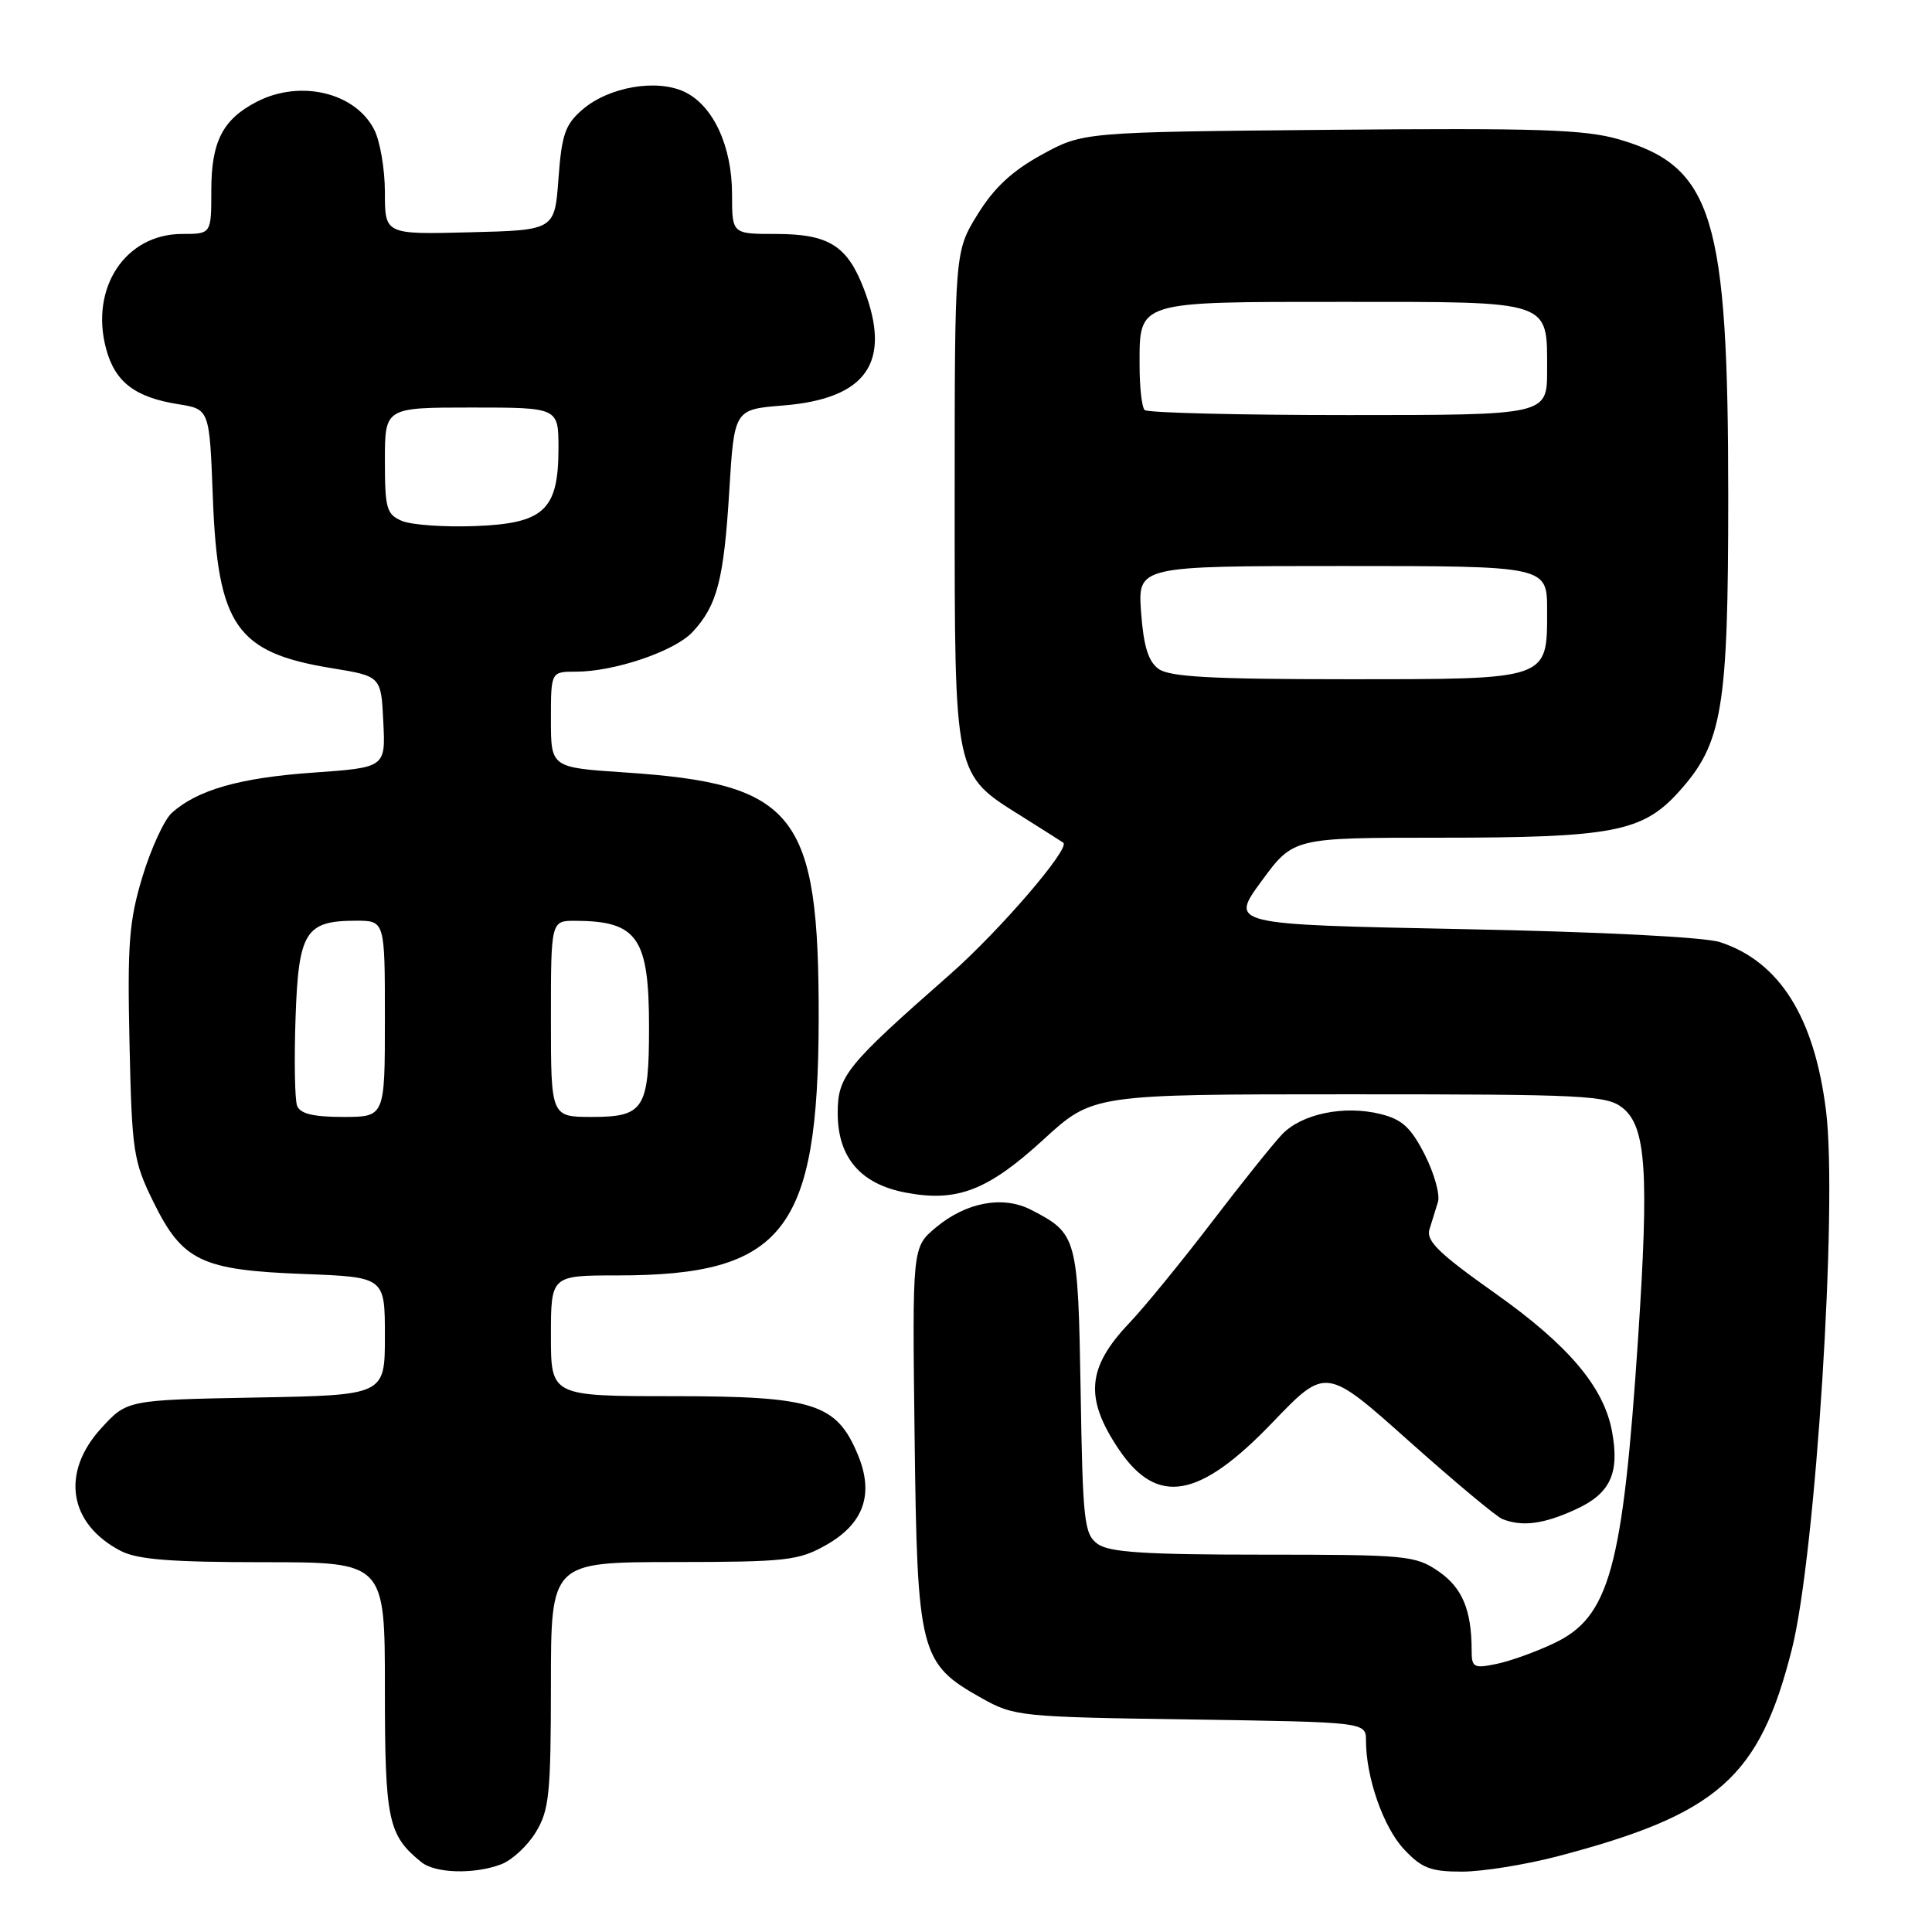 <?xml version="1.0" encoding="UTF-8" standalone="no"?>
<!DOCTYPE svg PUBLIC "-//W3C//DTD SVG 1.1//EN" "http://www.w3.org/Graphics/SVG/1.1/DTD/svg11.dtd" >
<svg xmlns="http://www.w3.org/2000/svg" xmlns:xlink="http://www.w3.org/1999/xlink" version="1.1" viewBox="0 0 256 256">
 <g >
 <path fill="currentColor"
d=" M 66.43 247.02 C 67.84 246.49 69.90 244.58 71.00 242.77 C 72.77 239.86 72.99 237.73 73.00 223.25 C 73.00 207.00 73.00 207.00 89.25 206.98 C 104.23 206.97 105.81 206.79 109.47 204.72 C 114.48 201.88 115.85 197.96 113.65 192.71 C 110.83 185.96 107.80 185.01 89.25 185.00 C 73.00 185.00 73.00 185.00 73.00 177.00 C 73.00 169.00 73.00 169.00 81.82 169.00 C 103.83 169.00 108.43 163.13 108.48 135.00 C 108.52 107.74 105.46 103.86 82.75 102.35 C 73.00 101.70 73.00 101.70 73.00 95.35 C 73.00 89.00 73.00 89.00 76.32 89.00 C 81.40 89.00 89.37 86.30 91.74 83.77 C 95.02 80.27 95.91 76.85 96.63 65.10 C 97.29 54.25 97.29 54.25 103.76 53.73 C 114.83 52.84 118.19 48.02 114.49 38.34 C 112.28 32.54 109.82 31.00 102.78 31.00 C 97.00 31.00 97.00 31.00 97.00 25.75 C 97.00 19.36 94.50 13.98 90.70 12.17 C 87.00 10.42 80.68 11.51 77.19 14.51 C 74.89 16.49 74.43 17.81 74.00 23.66 C 73.50 30.50 73.50 30.50 62.25 30.78 C 51.00 31.07 51.00 31.07 51.00 25.48 C 51.00 22.41 50.36 18.66 49.57 17.15 C 47.03 12.23 39.75 10.52 34.01 13.49 C 29.51 15.82 28.00 18.76 28.00 25.22 C 28.00 31.00 28.00 31.00 24.13 31.00 C 16.62 31.00 11.89 38.15 14.06 46.22 C 15.25 50.63 17.87 52.64 23.63 53.56 C 27.76 54.22 27.76 54.22 28.20 65.86 C 28.84 82.92 31.30 86.47 43.92 88.53 C 50.50 89.60 50.50 89.60 50.79 95.65 C 51.09 101.70 51.09 101.70 41.45 102.38 C 31.77 103.06 26.13 104.67 22.76 107.72 C 21.76 108.62 20.02 112.41 18.88 116.15 C 17.10 122.03 16.87 125.02 17.16 138.23 C 17.48 152.62 17.66 153.83 20.33 159.27 C 24.18 167.10 26.68 168.30 40.25 168.81 C 51.00 169.22 51.00 169.22 51.00 177.04 C 51.00 184.87 51.00 184.87 33.92 185.18 C 16.84 185.50 16.84 185.50 13.42 189.24 C 8.02 195.14 9.10 201.93 16.01 205.51 C 18.22 206.65 22.67 207.00 34.95 207.00 C 51.00 207.00 51.00 207.00 51.00 223.78 C 51.00 241.22 51.41 243.17 55.84 246.75 C 57.68 248.24 62.88 248.38 66.43 247.02 Z  M 206.31 245.99 C 227.64 240.40 233.14 235.55 237.44 218.50 C 240.58 206.03 243.52 159.74 241.96 147.20 C 240.42 134.78 235.80 127.42 227.92 124.84 C 225.88 124.17 212.07 123.47 193.72 123.11 C 162.94 122.50 162.94 122.50 167.16 116.75 C 171.38 111.00 171.38 111.00 190.75 111.00 C 213.68 111.00 217.64 110.24 222.43 104.94 C 228.24 98.52 229.00 93.98 229.00 65.85 C 229.00 28.67 226.98 22.09 214.50 18.46 C 210.02 17.16 203.73 16.95 176.32 17.20 C 143.50 17.50 143.50 17.50 138.03 20.50 C 134.10 22.66 131.71 24.88 129.53 28.42 C 126.50 33.34 126.50 33.34 126.50 65.92 C 126.50 103.26 126.34 102.51 135.50 108.24 C 138.25 109.97 140.68 111.51 140.89 111.66 C 141.87 112.38 132.40 123.39 125.86 129.13 C 112.11 141.21 111.00 142.57 111.00 147.49 C 111.00 153.37 114.02 156.90 120.03 158.03 C 126.82 159.32 130.89 157.75 138.26 151.00 C 144.81 145.00 144.81 145.00 178.79 145.00 C 210.26 145.00 212.95 145.14 215.04 146.83 C 218.11 149.32 218.51 155.34 217.07 177.10 C 215.03 207.89 213.27 214.28 205.87 217.76 C 203.47 218.90 200.04 220.13 198.25 220.49 C 195.28 221.10 195.00 220.94 195.00 218.70 C 195.00 213.33 193.76 210.38 190.61 208.21 C 187.54 206.11 186.38 206.00 167.38 206.00 C 151.70 206.00 146.96 205.69 145.44 204.58 C 143.66 203.28 143.47 201.62 143.19 184.34 C 142.84 163.84 142.74 163.47 136.63 160.31 C 132.90 158.38 127.99 159.30 123.97 162.68 C 120.88 165.28 120.88 165.28 121.19 190.39 C 121.54 219.11 121.88 220.41 130.05 225.00 C 134.38 227.43 135.11 227.51 157.75 227.84 C 181.00 228.19 181.00 228.19 181.00 230.65 C 181.00 235.52 183.30 242.11 186.03 245.03 C 188.38 247.54 189.56 248.00 193.71 248.00 C 196.41 248.00 202.08 247.09 206.31 245.99 Z  M 208.71 200.04 C 213.39 197.92 214.64 195.24 213.59 189.61 C 212.48 183.74 207.80 178.22 198.09 171.35 C 190.67 166.10 188.94 164.42 189.41 162.90 C 189.73 161.85 190.24 160.21 190.54 159.25 C 190.83 158.29 190.04 155.47 188.79 153.00 C 186.95 149.39 185.79 148.32 182.90 147.61 C 178.10 146.42 172.48 147.59 169.89 150.30 C 168.73 151.51 164.51 156.78 160.52 162.00 C 156.53 167.22 151.63 173.22 149.63 175.32 C 144.02 181.22 143.69 185.27 148.25 192.05 C 153.33 199.58 158.89 198.62 168.59 188.51 C 175.68 181.12 175.68 181.12 186.66 190.92 C 192.70 196.31 198.28 200.97 199.07 201.28 C 201.71 202.32 204.47 201.97 208.71 200.04 Z  M 39.37 146.53 C 39.06 145.72 38.97 140.51 39.16 134.95 C 39.55 123.45 40.45 122.00 47.19 122.00 C 51.00 122.00 51.00 122.00 51.00 135.00 C 51.00 148.00 51.00 148.00 45.47 148.00 C 41.53 148.00 39.78 147.58 39.37 146.53 Z  M 73.00 135.00 C 73.00 122.00 73.00 122.00 76.25 122.01 C 84.48 122.05 86.00 124.24 86.00 136.11 C 86.00 146.93 85.32 148.00 78.46 148.00 C 73.00 148.00 73.00 148.00 73.00 135.00 Z  M 53.25 69.02 C 51.22 68.16 51.00 67.38 51.00 61.03 C 51.00 54.00 51.00 54.00 62.50 54.00 C 74.00 54.00 74.00 54.00 74.00 59.39 C 74.00 67.61 72.09 69.38 62.86 69.71 C 58.81 69.86 54.49 69.55 53.25 69.02 Z  M 153.51 88.63 C 152.15 87.64 151.53 85.62 151.20 81.13 C 150.76 75.00 150.76 75.00 177.88 75.00 C 205.00 75.00 205.00 75.00 205.00 80.85 C 205.00 90.15 205.45 90.00 178.36 90.00 C 160.52 90.00 154.96 89.69 153.51 88.63 Z  M 151.67 54.33 C 151.30 53.97 151.00 51.30 151.00 48.40 C 151.00 39.83 150.46 40.00 178.00 40.00 C 205.81 40.00 205.00 39.73 205.00 49.07 C 205.00 55.00 205.00 55.00 178.67 55.00 C 164.18 55.00 152.03 54.70 151.67 54.33 Z "/>
</g>
</svg>